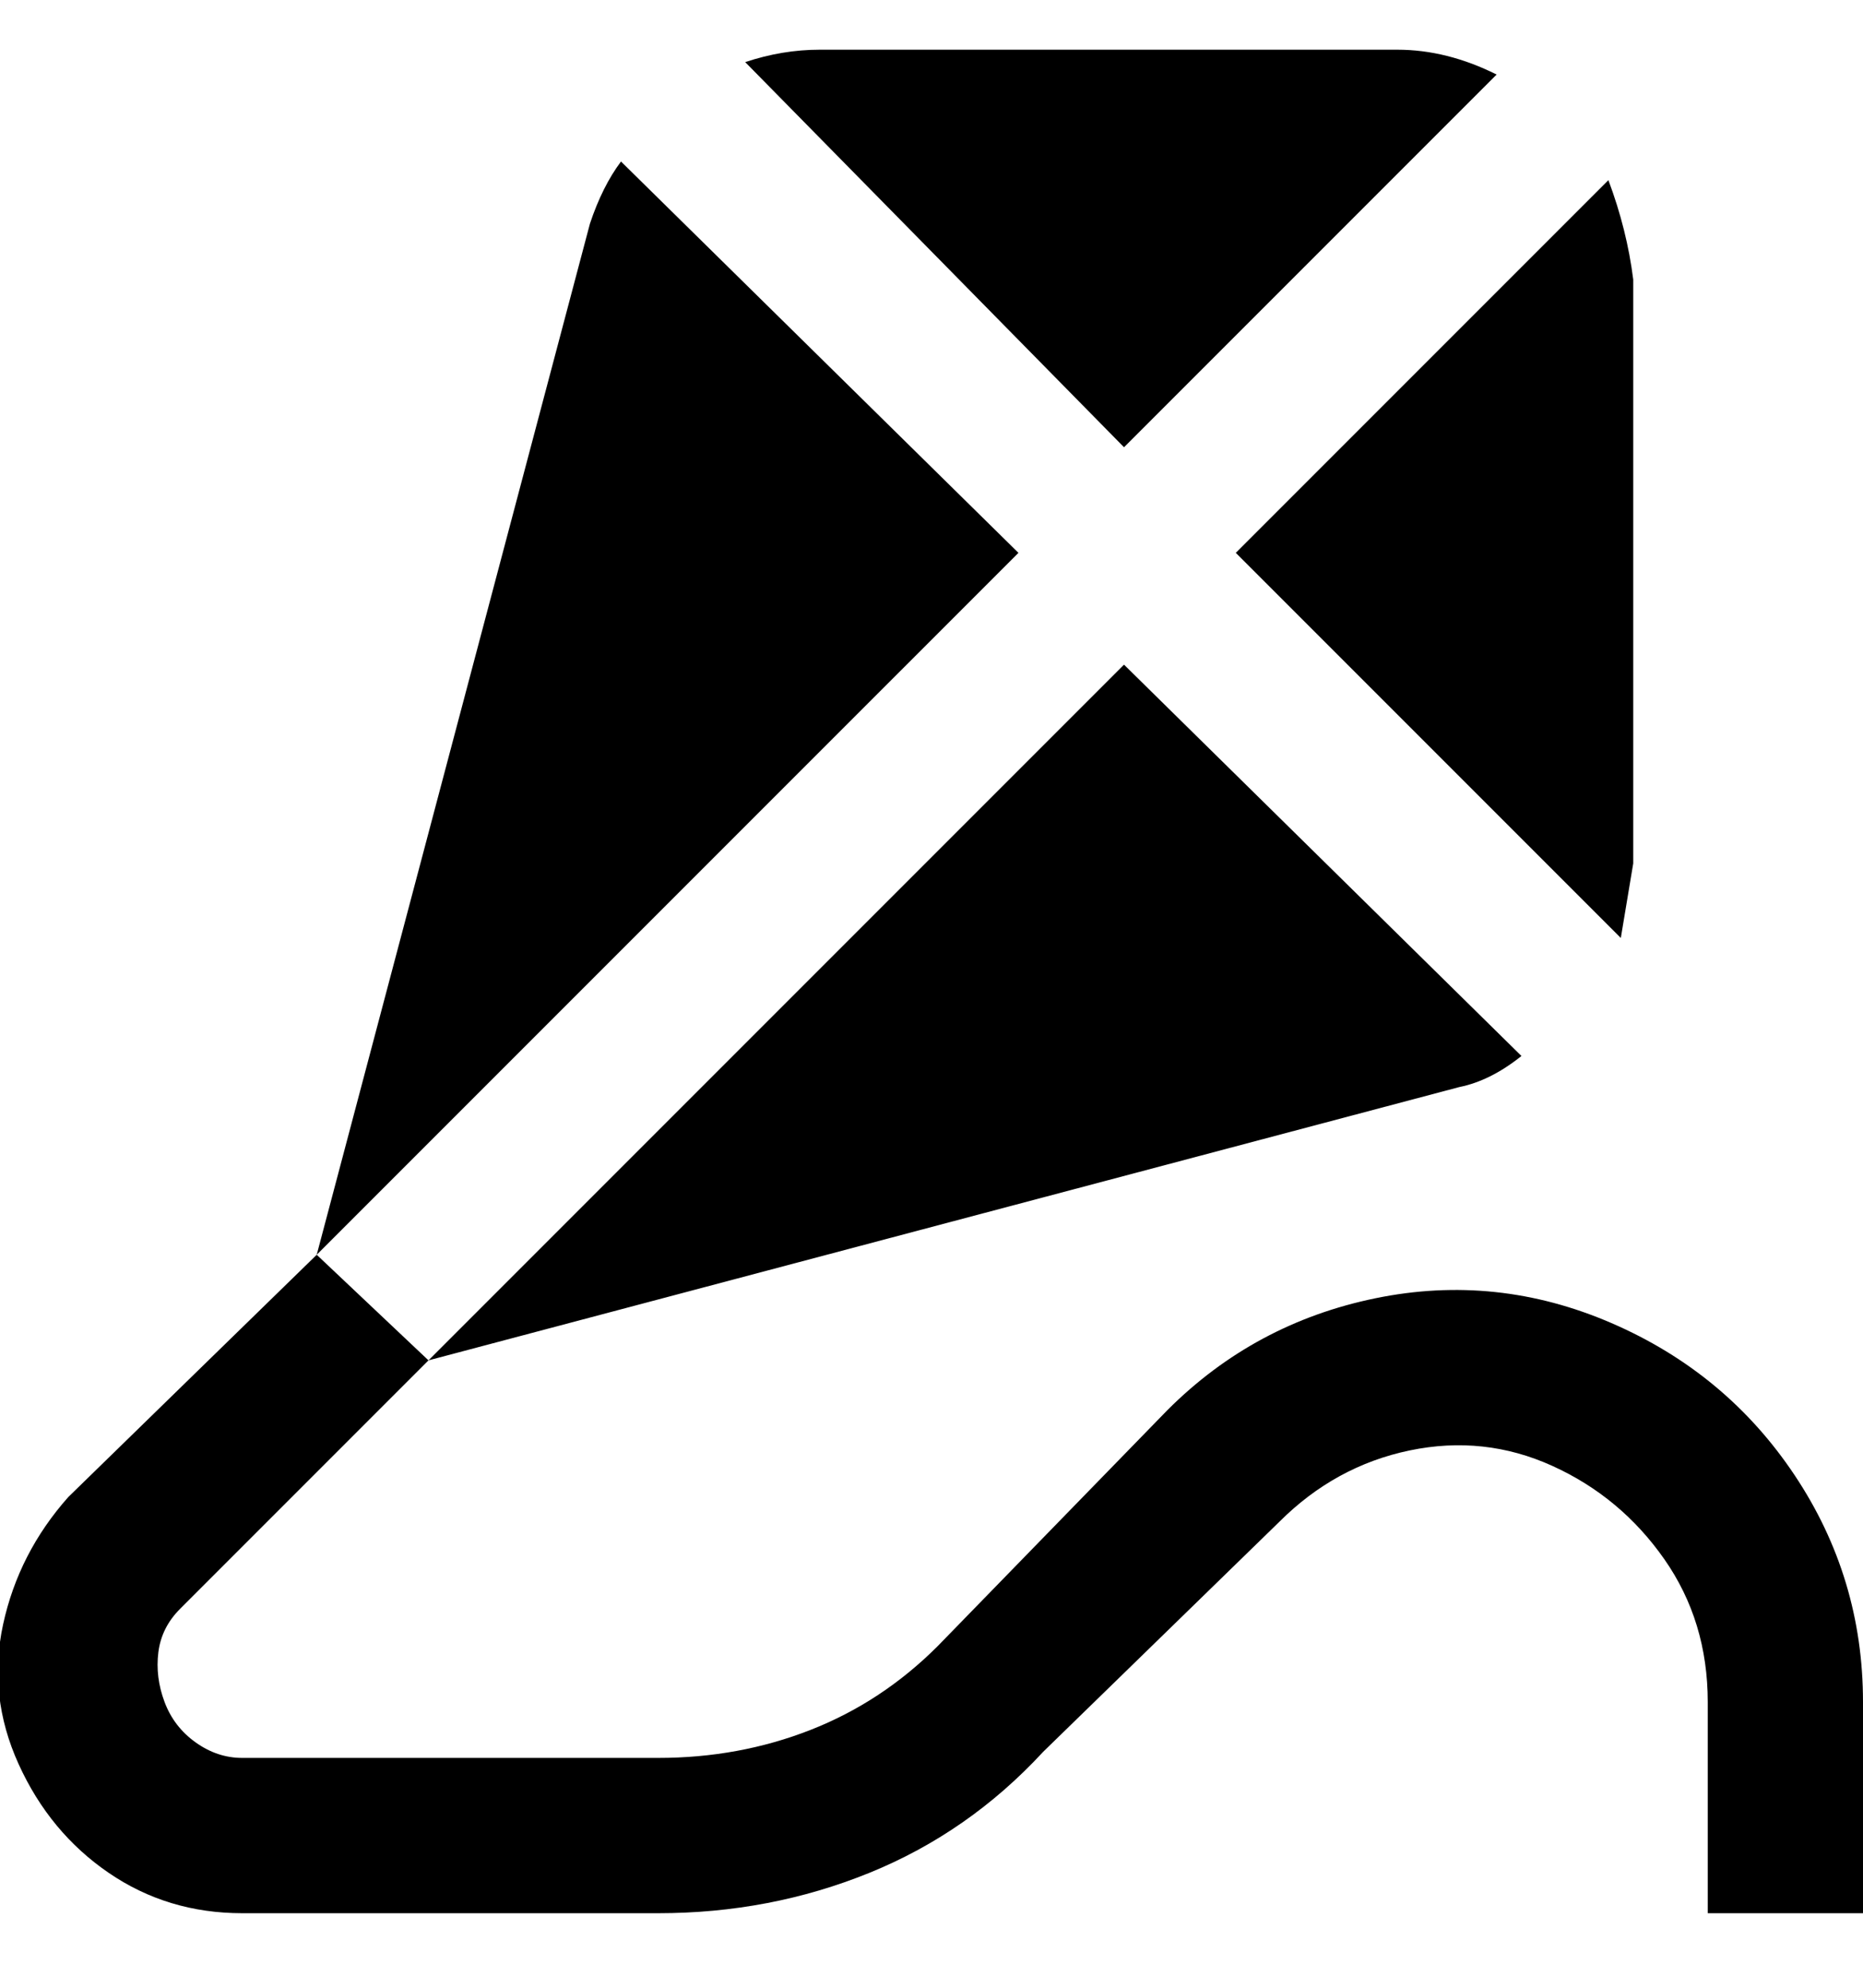 <svg viewBox="0 0 300 320" xmlns="http://www.w3.org/2000/svg"><path d="M300 274v34h-25v-34q0-13-7-23t-18-15q-11-5-23-2.5T206 245l-38 37q-12 13-28 19.5t-34 6.5H39q-12 0-21.5-6.5T3 284q-5-11-2.5-22.5T11 241l40-39L95 36q2-6 5-10l64 63L51 202l18 17 112-112 64 63q-5 4-10 5L69 219l-40 40q-3 3-3.5 7t1 8q1.5 4 5 6.5T39 283h67q13 0 24.5-4.5T151 265l37-38q14-14 33.5-18t38 4q18.5 8 29.5 24.5t11 36.5zM241 12q-8-4-16-4h-93q-6 0-12 2l61 62 60-60zm20 139l2-12V45q-1-8-4-16l-60 60 62 62z"/></svg>